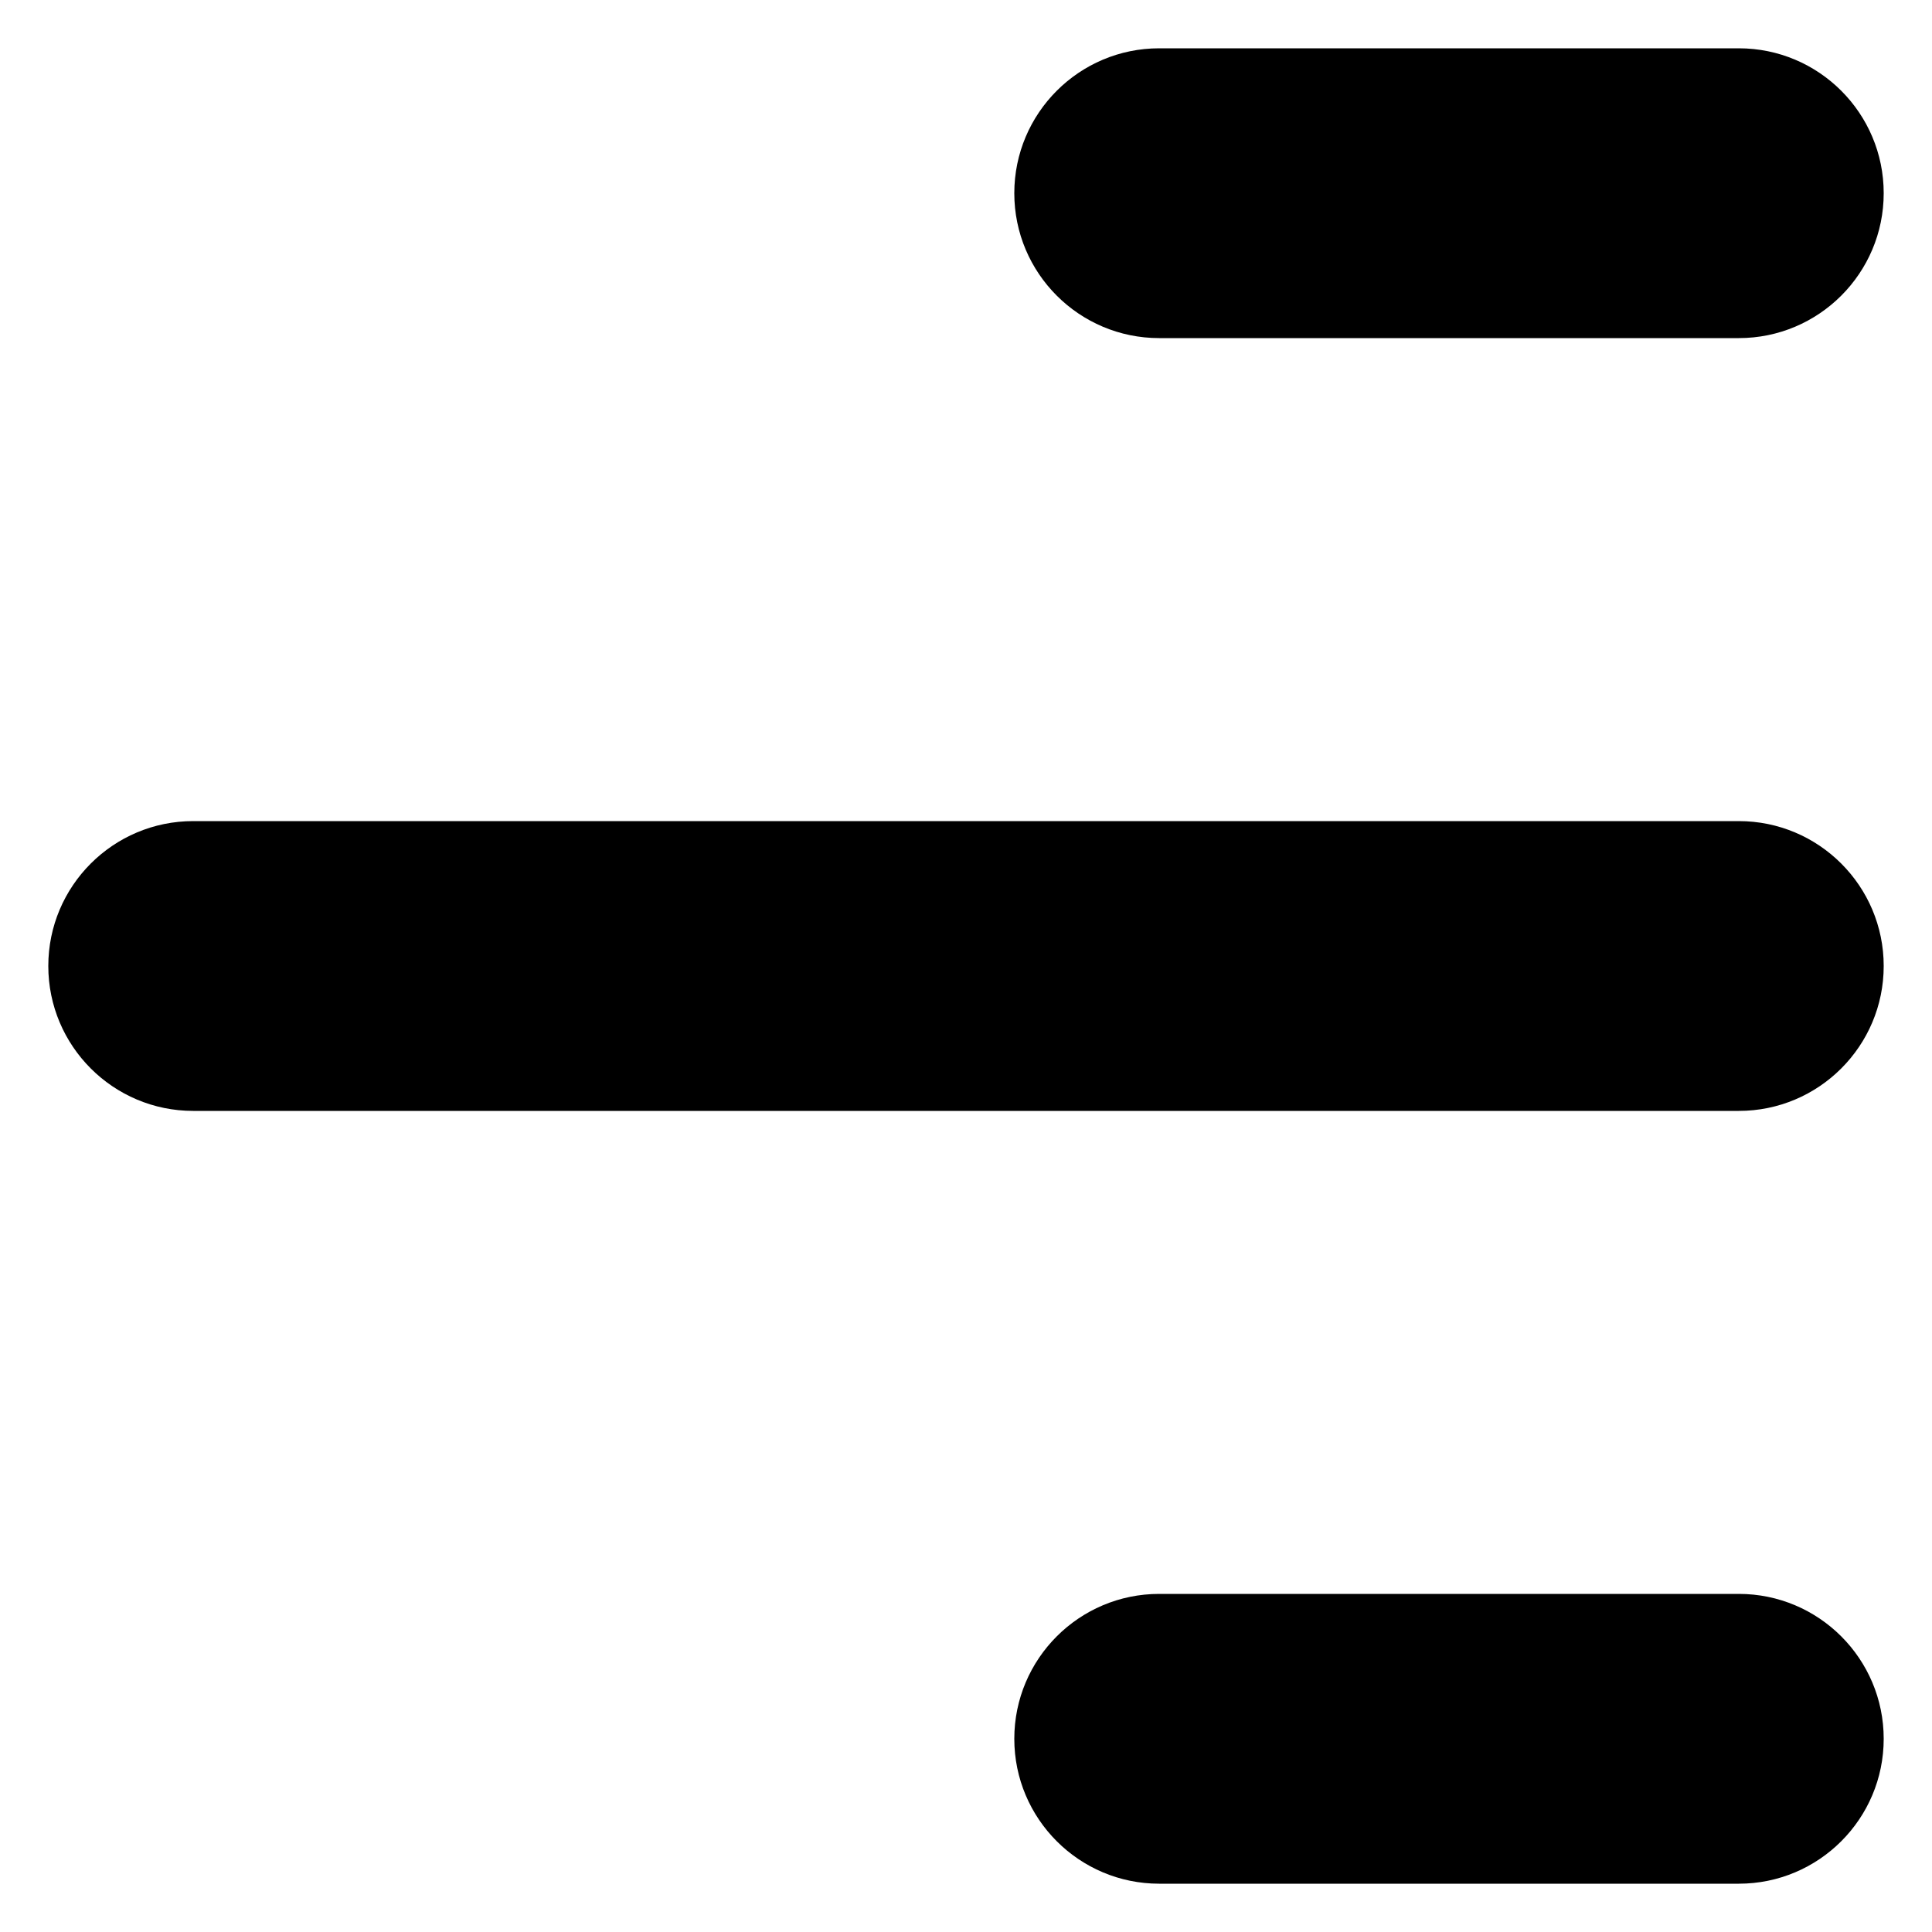 <svg width="10" height="10" viewBox="0 0 10 10" fill="none" xmlns="http://www.w3.org/2000/svg">
<path d="M6 8.25C5.586 8.25 5.25 8.586 5.25 9C5.25 9.414 5.586 9.75 6 9.75V8.25ZM9 9.75C9.414 9.75 9.75 9.414 9.75 9C9.75 8.586 9.414 8.25 9 8.25V9.75ZM1 4.25C0.586 4.25 0.25 4.586 0.25 5C0.25 5.414 0.586 5.75 1 5.75V4.25ZM9 5.75C9.414 5.75 9.75 5.414 9.75 5C9.75 4.586 9.414 4.25 9 4.25V5.75ZM6 0.25C5.586 0.25 5.25 0.586 5.25 1C5.25 1.414 5.586 1.75 6 1.75V0.25ZM9 1.75C9.414 1.75 9.75 1.414 9.75 1C9.75 0.586 9.414 0.25 9 0.25V1.75ZM6 9.75H9V8.25H6V9.75ZM1 5.75H9V4.25H1V5.75ZM6 1.75H9V0.25H6V1.75Z" fill="currentColor"/>
</svg>
